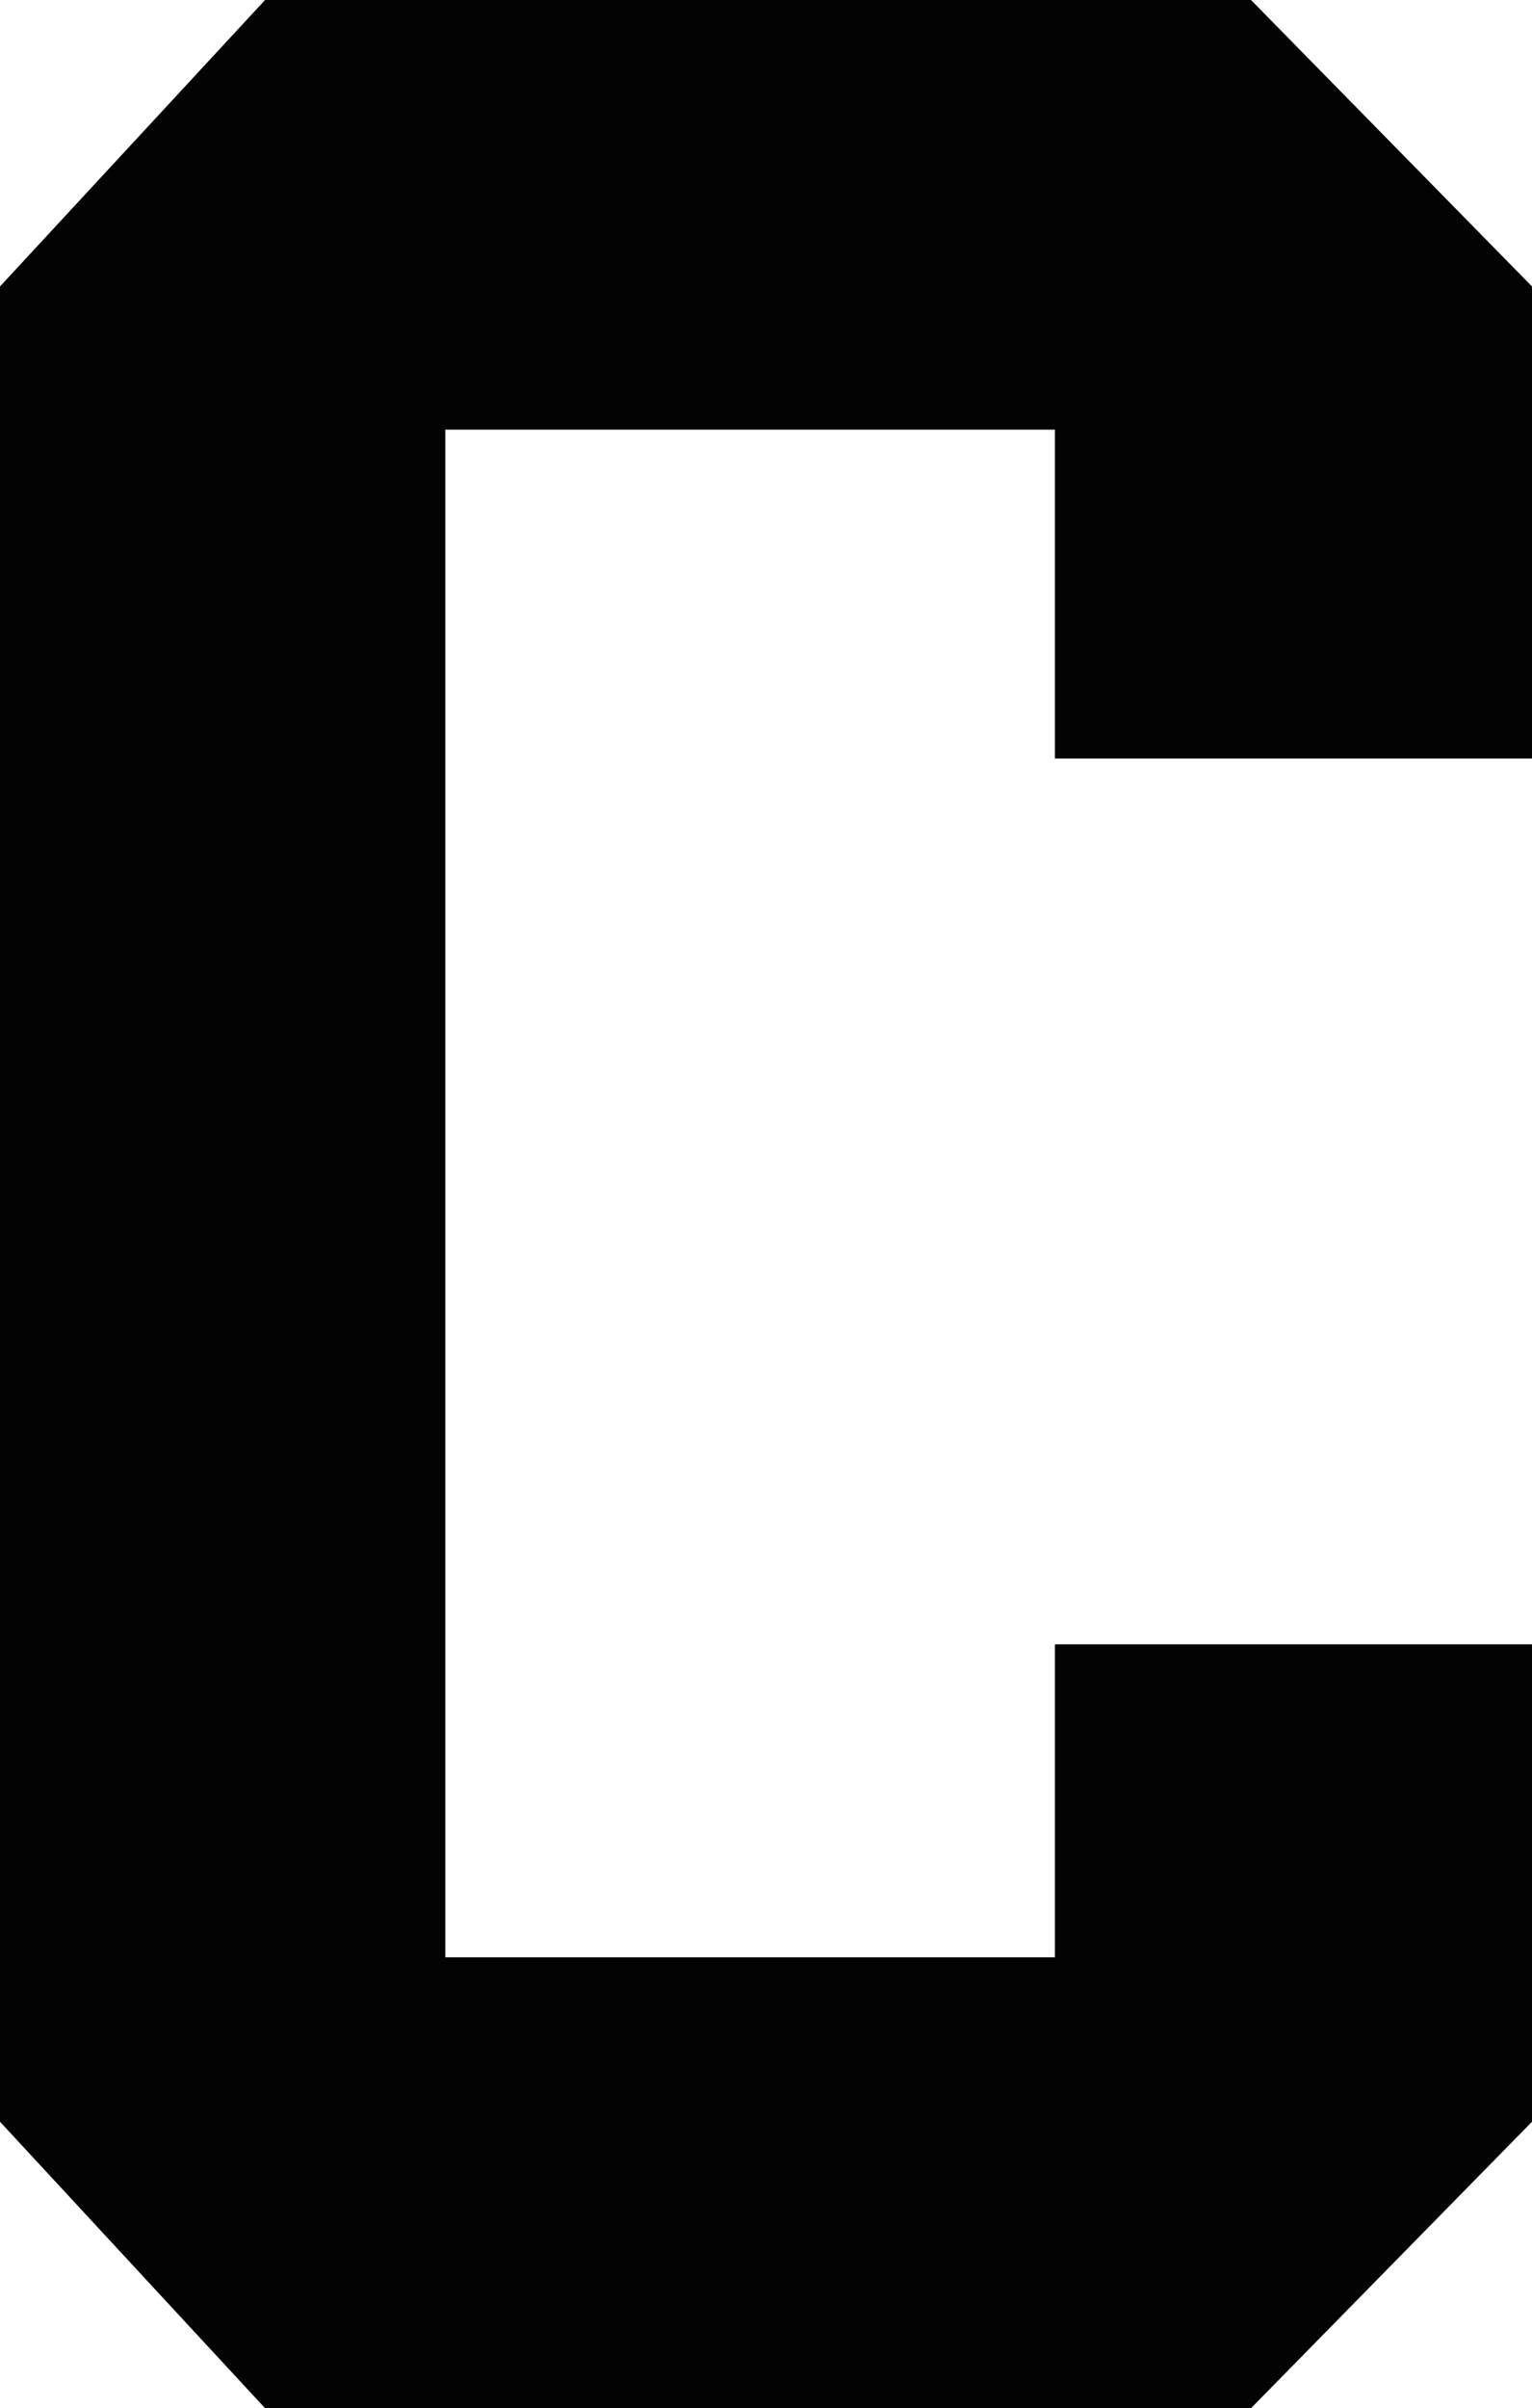 <?xml version="1.0" encoding="UTF-8" standalone="no"?>
<!-- Created with Inkscape (http://www.inkscape.org/) -->

<svg
   width="53.79mm"
   height="84.5mm"
   viewBox="0 0 53.79 84.5"
   version="1.1"
   id="svg5"
   xml:space="preserve"
   xmlns="http://www.w3.org/2000/svg"
   xmlns:svg="http://www.w3.org/2000/svg"><defs
     id="defs2" /><path
     style="opacity:0.986;fill:#000000;stroke-width:1.823;paint-order:stroke fill markers"
     d="M 0,10.051 9.306,0 h 34.619 l 9.865,10.051 V 26.616 H 37.039 v -11.54 h -21.404 v 53.604 h 21.404 V 57.698 H 53.79 V 74.449 L 43.925,84.5 H 9.306 L 0,74.449 Z"
     id="path639" /></svg>
